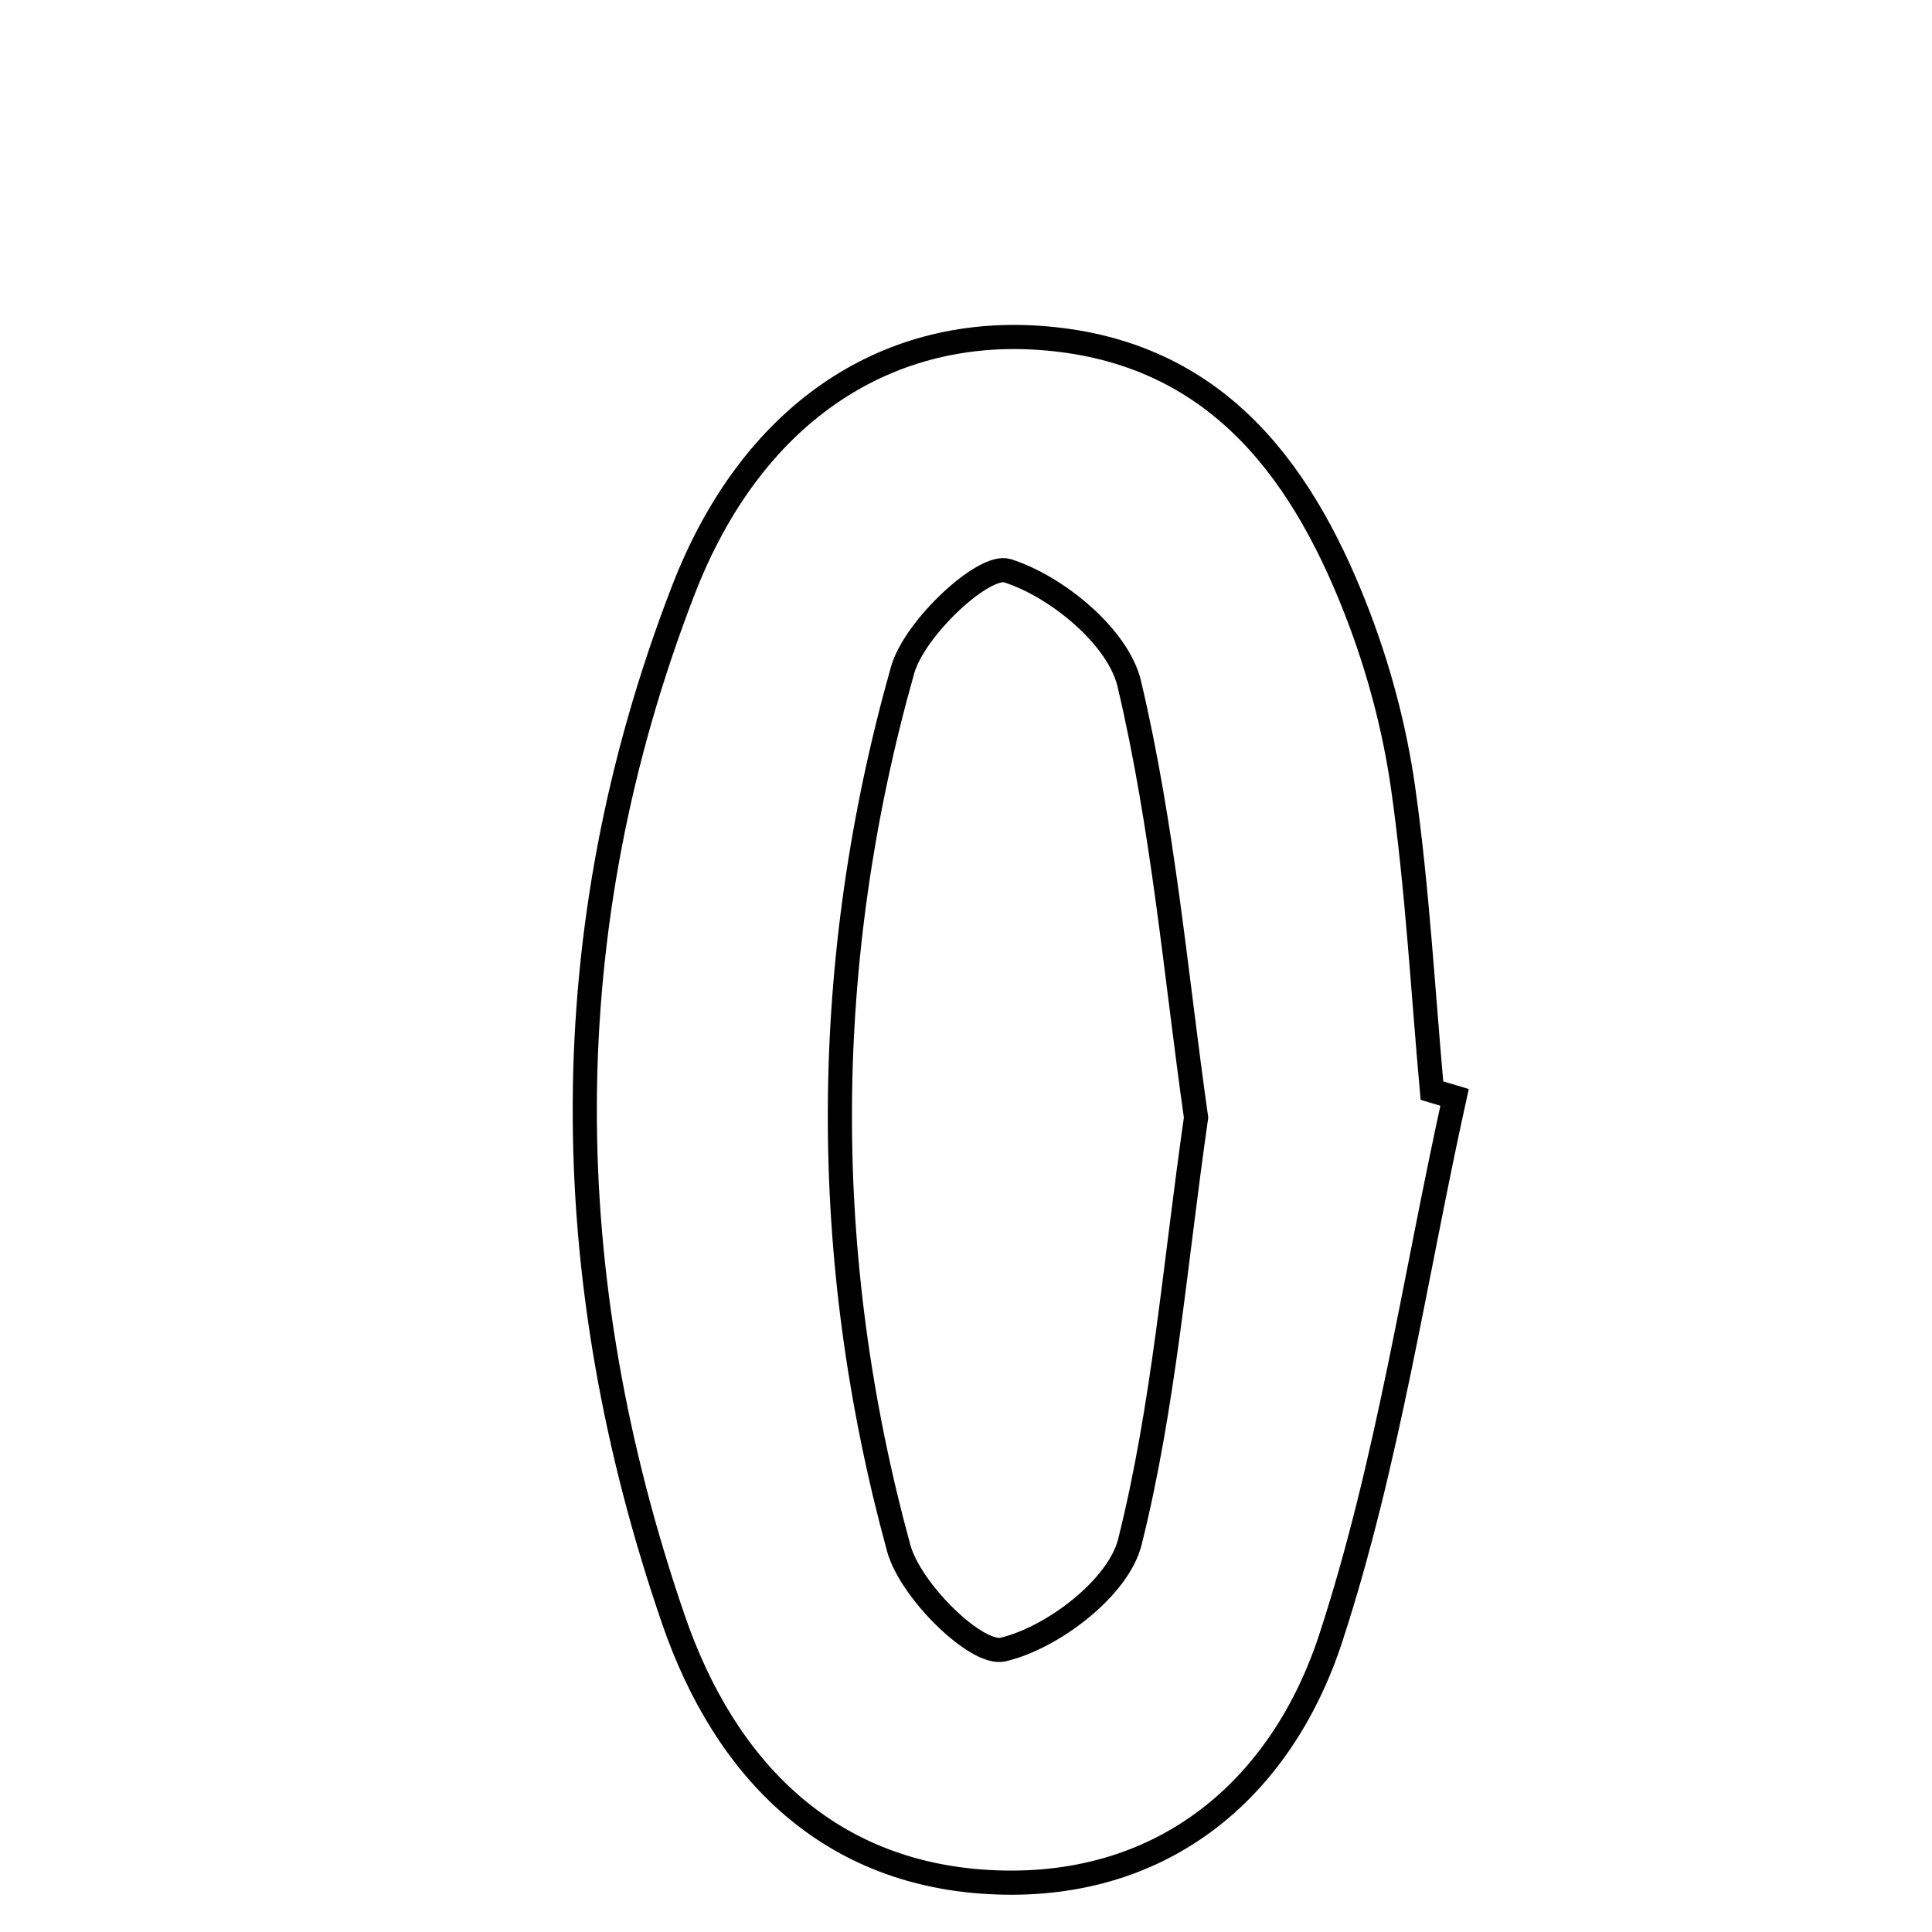 <svg xmlns="http://www.w3.org/2000/svg" viewBox="0.0 0.0 24.0 24.0" height="200px" width="200px"><path fill="none" stroke="black" stroke-width=".3" stroke-opacity="1.0"  filling="0" d="M12.895 4.196 C15.029 4.337 16.13 5.751 16.838 7.558 C17.119 8.273 17.324 9.036 17.431 9.796 C17.607 11.038 17.675 12.297 17.788 13.548 C17.882 13.576 17.975 13.604 18.069 13.632 C17.574 15.875 17.243 18.171 16.533 20.344 C15.927 22.201 14.481 23.46 12.382 23.384 C10.305 23.309 9.011 21.992 8.367 20.123 C6.9 15.86 6.854 11.561 8.487 7.335 C9.332 5.147 10.982 4.07 12.895 4.196"></path>
<path fill="none" stroke="black" stroke-width=".3" stroke-opacity="1.0"  filling="0" d="M12.515 7.09 C13.125 7.283 13.89 7.91 14.028 8.493 C14.451 10.278 14.608 12.125 14.858 13.883 C14.594 15.719 14.457 17.474 14.035 19.157 C13.891 19.726 13.076 20.345 12.461 20.491 C12.132 20.569 11.31 19.763 11.164 19.231 C10.173 15.607 10.191 11.941 11.212 8.325 C11.36 7.8 12.224 6.998 12.515 7.09"></path></svg>
